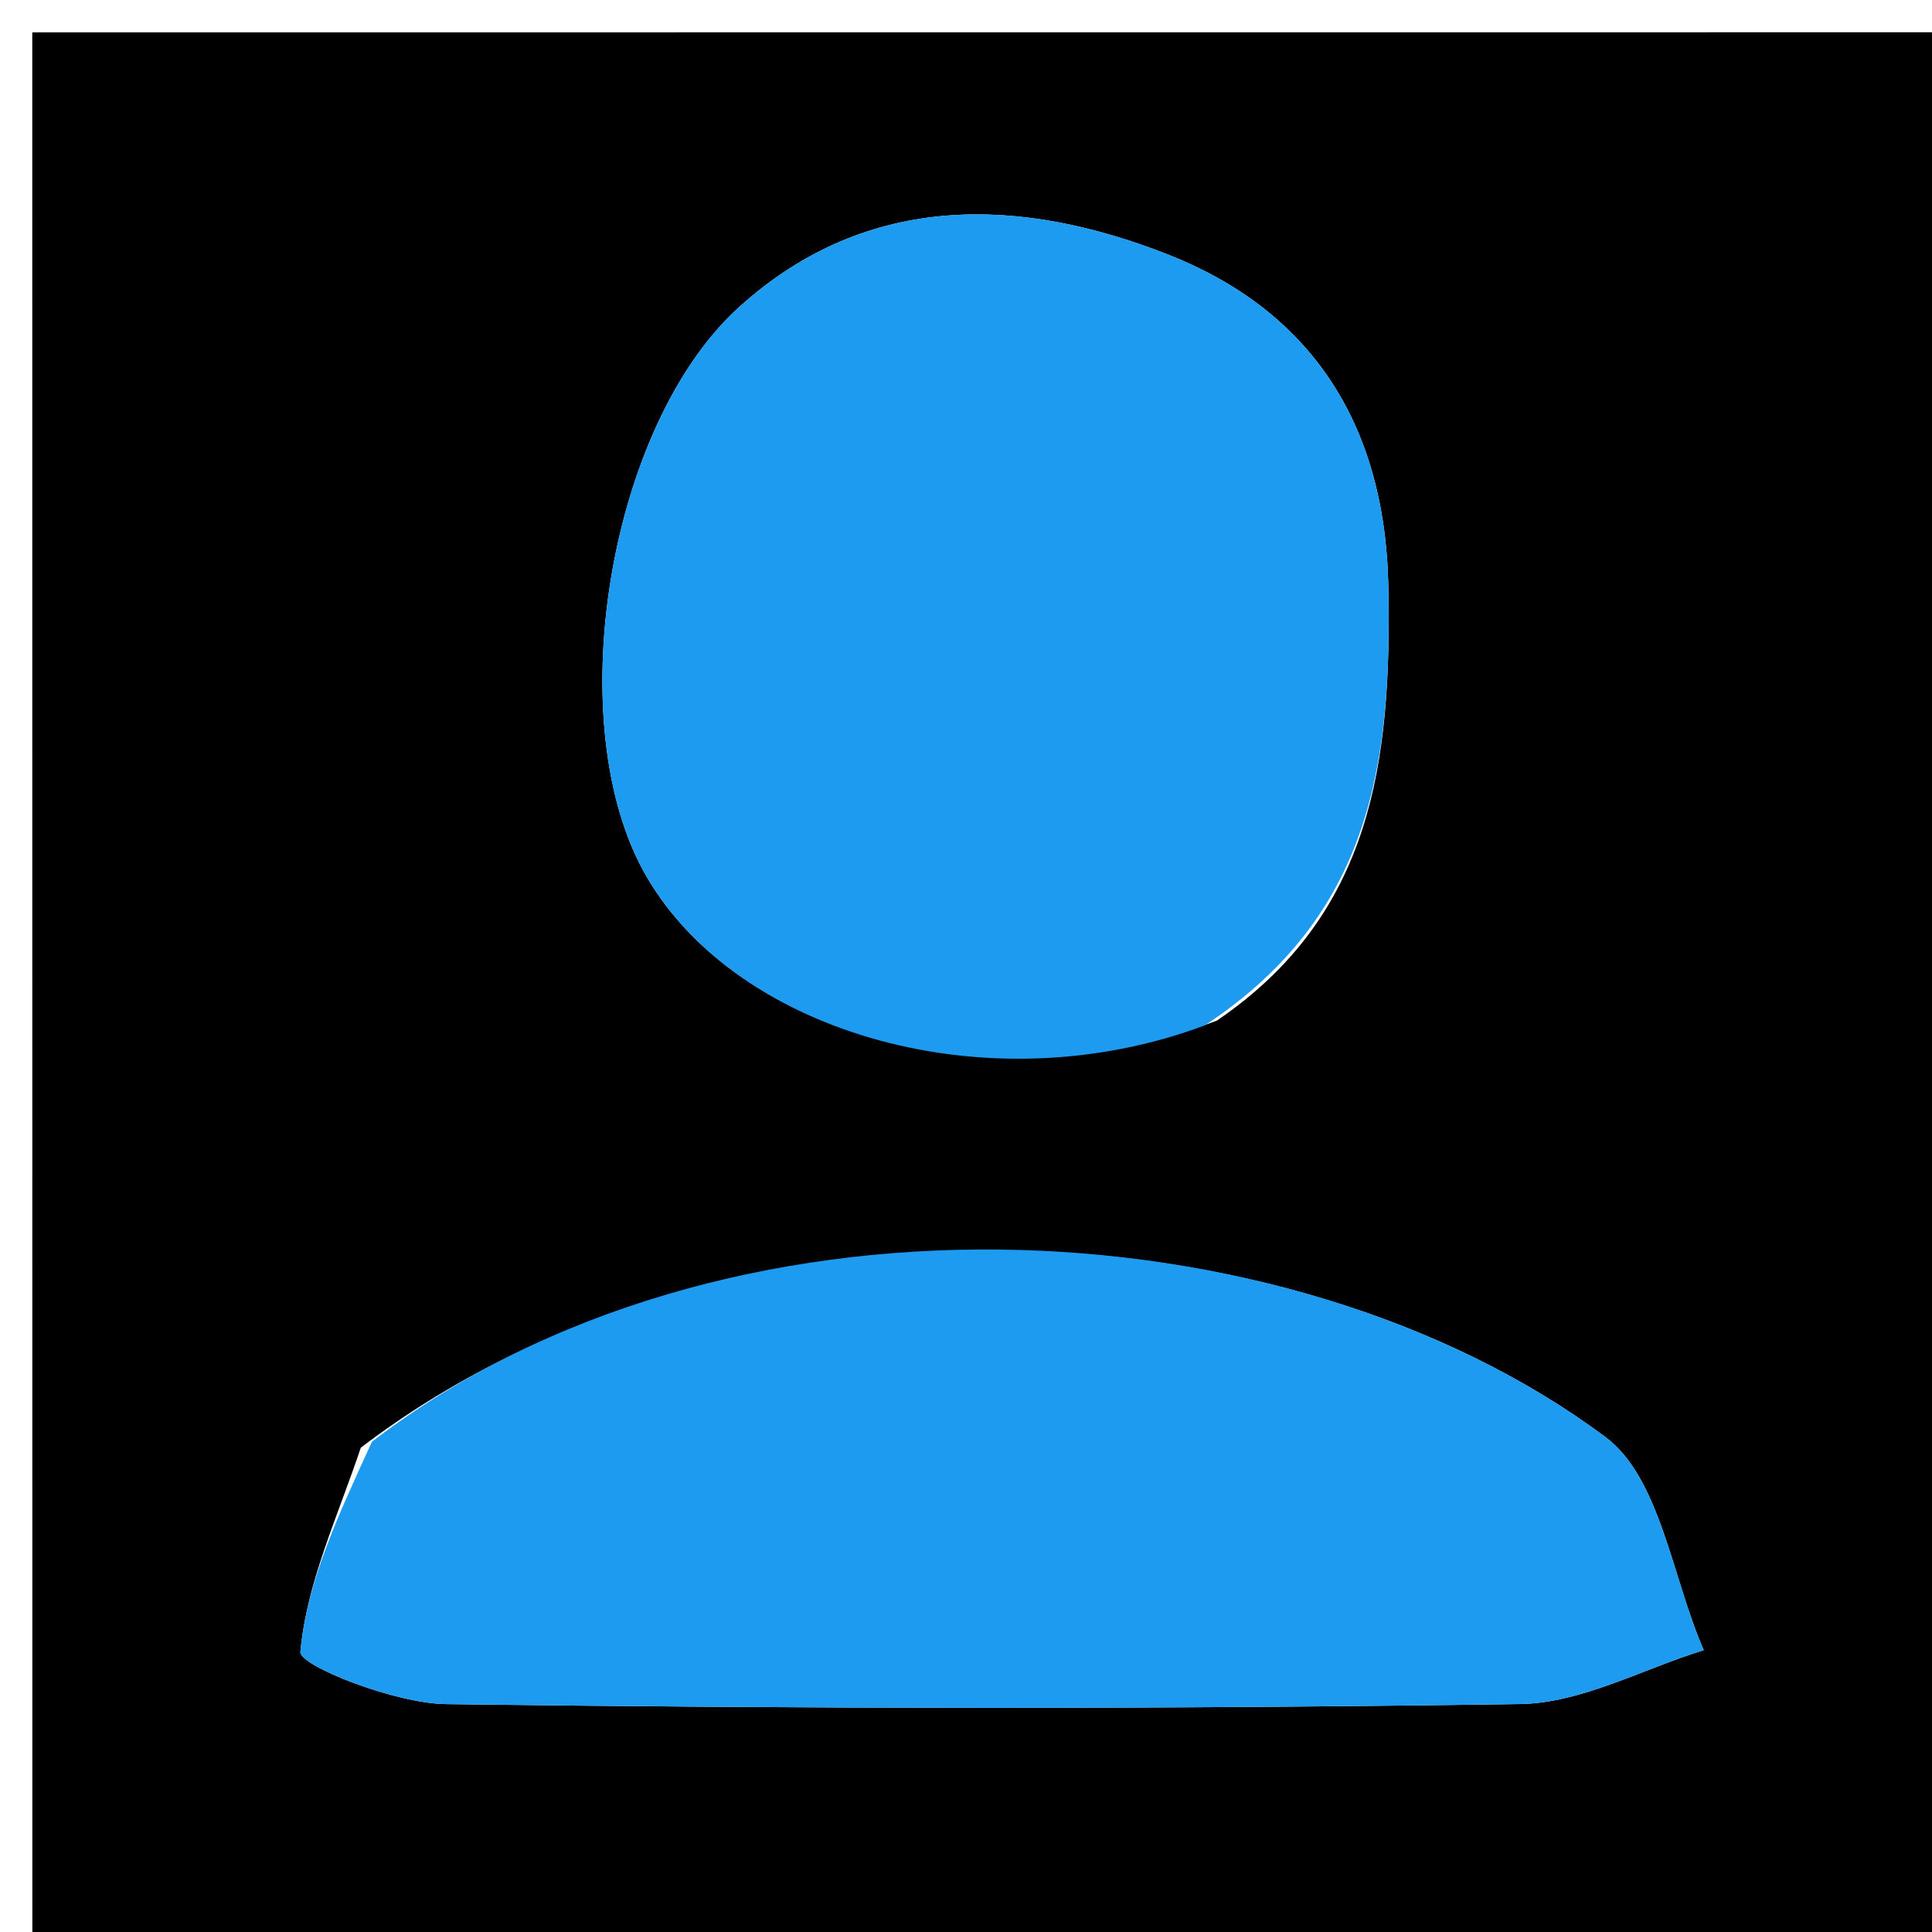 <svg version="1.1" id="Layer_1" xmlns="http://www.w3.org/2000/svg" xmlns:xlink="http://www.w3.org/1999/xlink" x="0px" y="0px"
	 width="100%" viewBox="0 0 60 60" enable-background="new 0 0 60 60" xml:space="preserve">
<path fill="#000000" opacity="1" stroke="none" 
	d="
M45.007,61 
	C30.006,61 15.506,61 1.005,61 
	C1.003,41.002 1.003,21.005 1.002,1.005 
	C20.997,1.004 40.995,1.004 60.994,1.002 
	C60.996,20.997 60.996,40.994 60.998,60.996 
	C55.836,61 50.672,61 45.007,61 
M37.789,31.697 
	C42.632,28.407 43.219,23.636 43.117,18.221 
	C43.02,13.039 40.602,9.605 36.267,7.902 
	C31.801,6.148 26.999,5.884 22.958,9.533 
	C18.865,13.228 17.362,22.558 20.082,27.227 
	C22.948,32.145 30.76,34.339 37.789,31.697 
M11.205,44.959 
	C10.501,47.066 9.522,49.148 9.329,51.3 
	C9.29,51.728 12.258,52.903 13.851,52.923 
	C24.966,53.068 36.085,53.082 47.2,52.921 
	C49.112,52.894 51.008,51.832 52.911,51.248 
	C51.924,48.992 51.563,45.893 49.847,44.619 
	C39.874,37.21 22.342,36.474 11.205,44.959 
z"/>
<path fill="#1D9BF0" opacity="1" stroke="none" 
	d="
M37.418,31.843 
	C30.76,34.339 22.948,32.145 20.082,27.227 
	C17.362,22.558 18.865,13.228 22.958,9.533 
	C26.999,5.884 31.801,6.148 36.267,7.902 
	C40.602,9.605 43.02,13.039 43.117,18.221 
	C43.219,23.636 42.632,28.407 37.418,31.843 
z"/>
<path fill="#1D9BF0" opacity="1" stroke="none" 
	d="
M11.551,44.775 
	C22.342,36.474 39.874,37.21 49.847,44.619 
	C51.563,45.893 51.924,48.992 52.911,51.248 
	C51.008,51.832 49.112,52.894 47.2,52.921 
	C36.085,53.082 24.966,53.068 13.851,52.923 
	C12.258,52.903 9.29,51.728 9.329,51.3 
	C9.522,49.148 10.501,47.066 11.551,44.775 
z"/>
</svg>